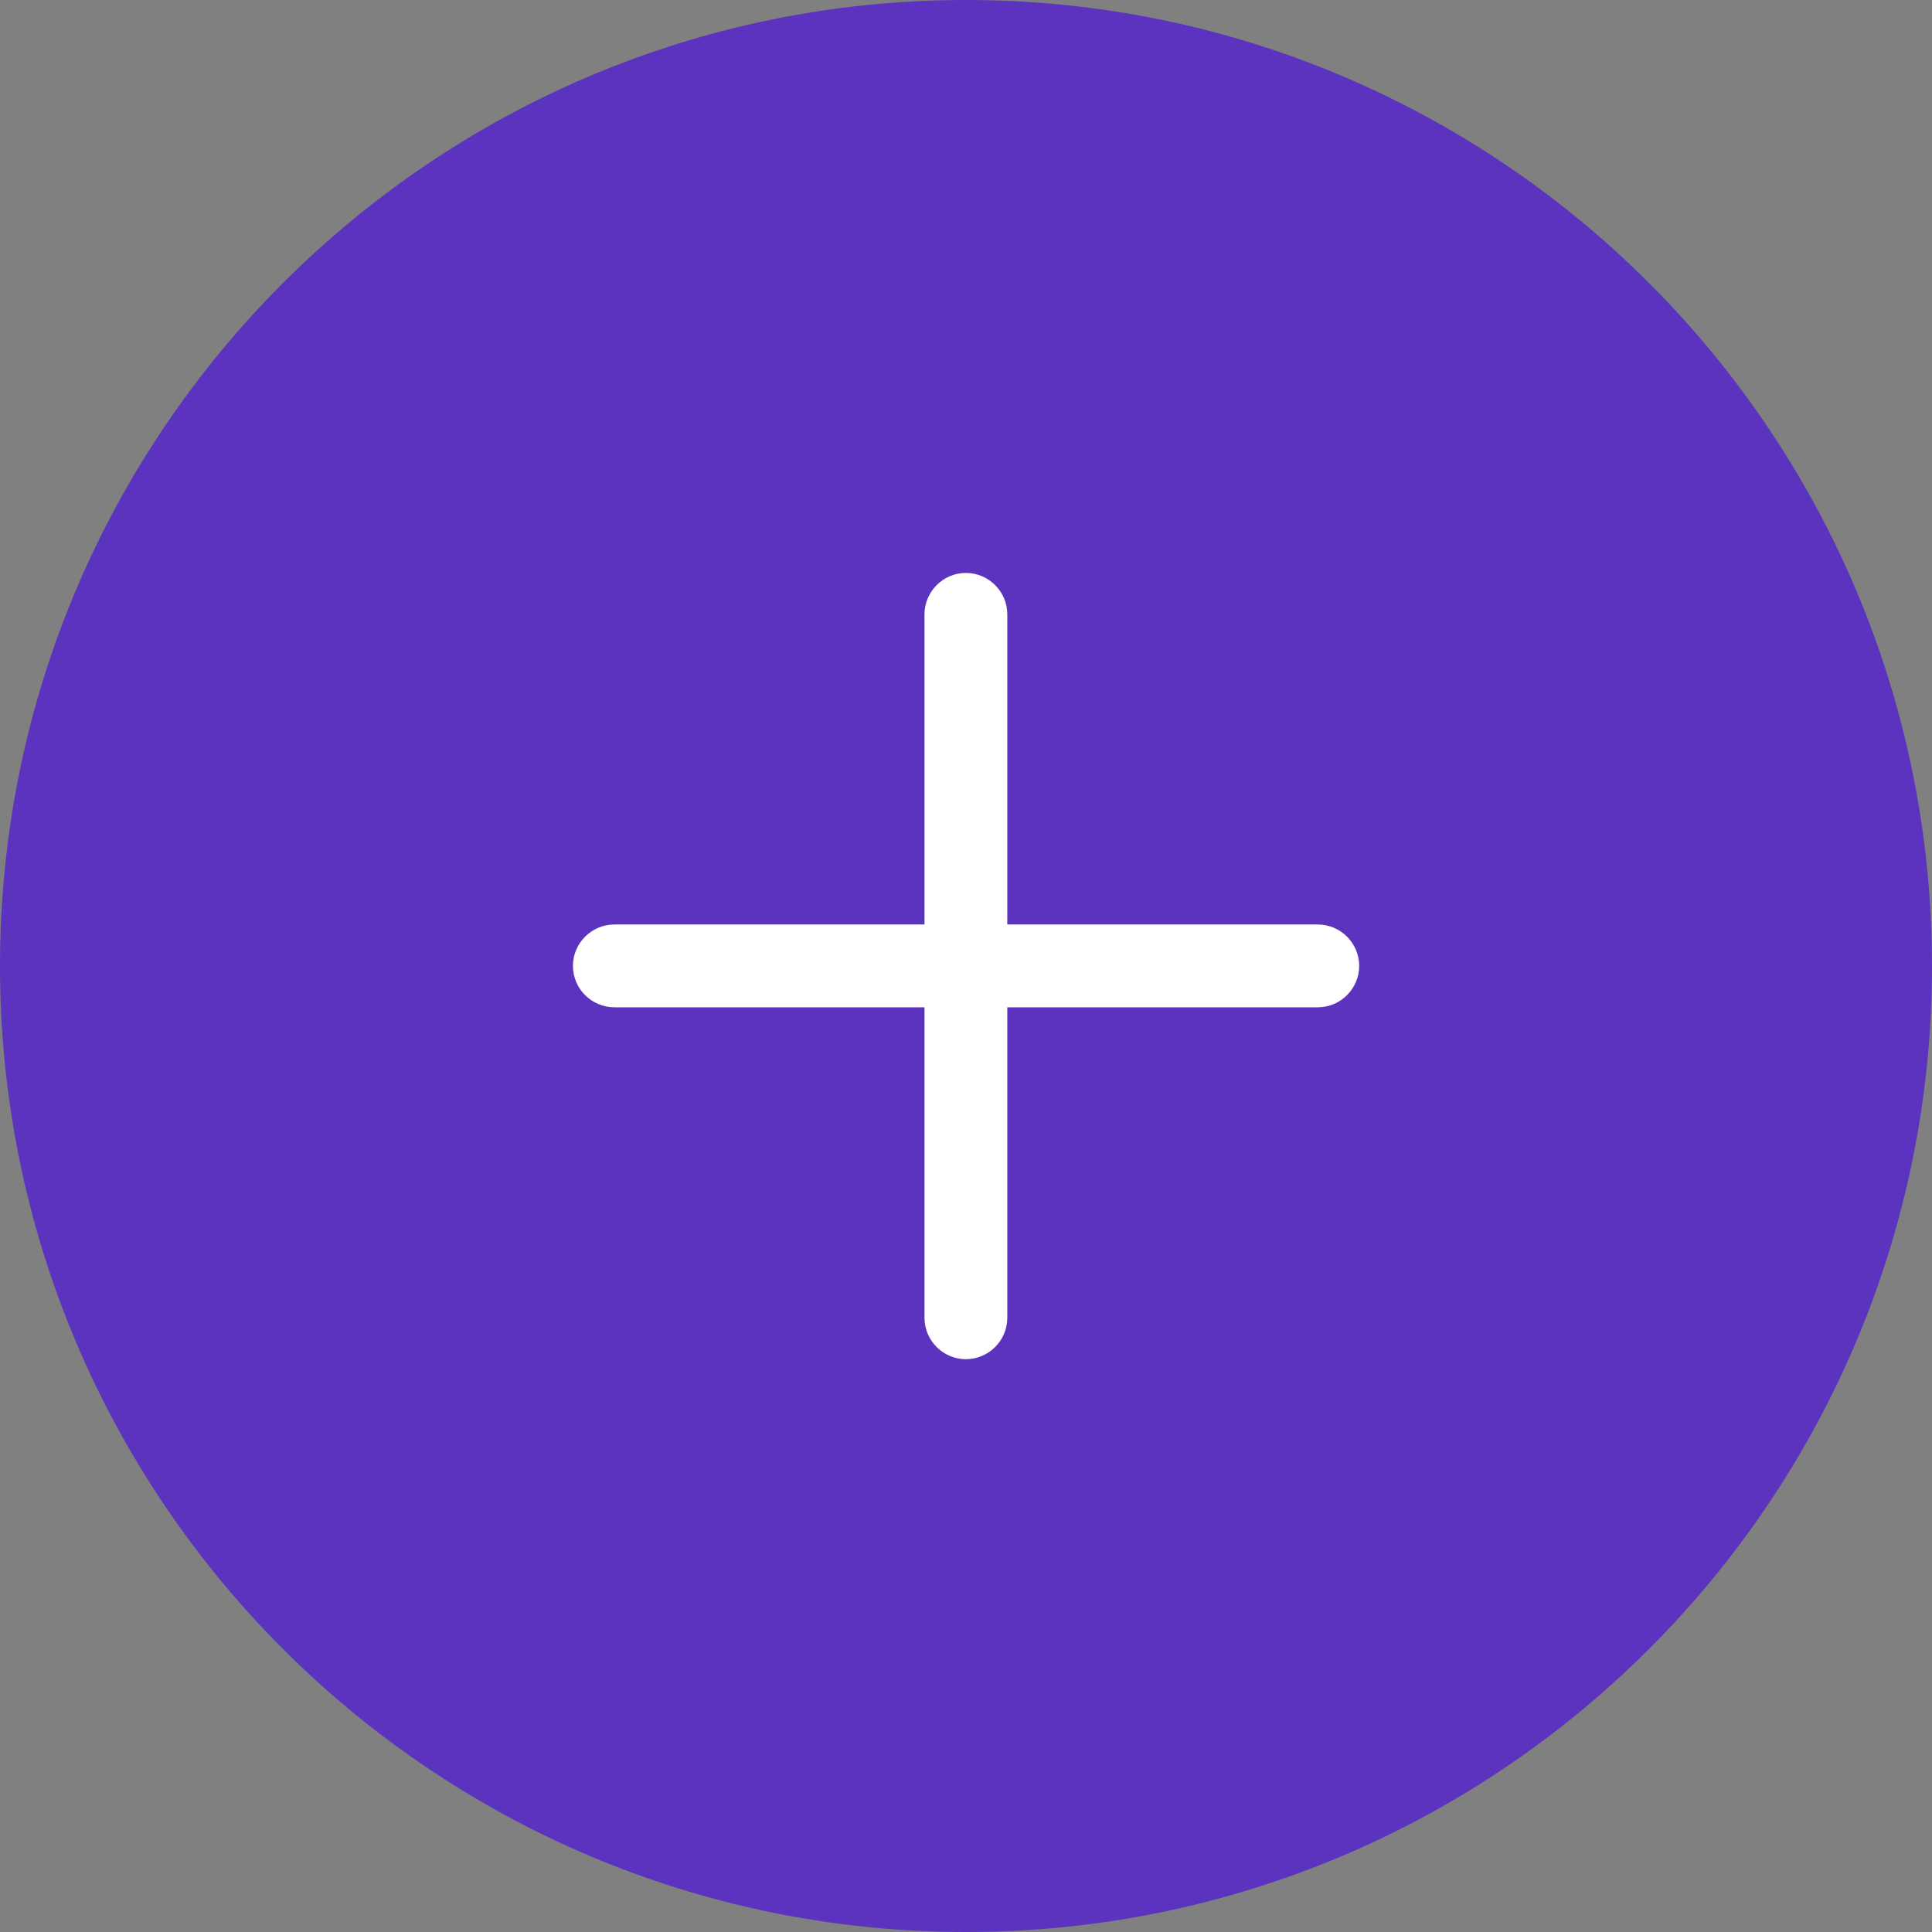 <svg xmlns="http://www.w3.org/2000/svg" xmlns:xlink="http://www.w3.org/1999/xlink" width="56" height="56" viewBox="0 0 56 56" fill="none"><rect x="0" y="0" width="56" height="56" fill="#808080" stroke="none"/><g opacity="1" transform="translate(0 0)  rotate(0 28 28)"><path id="椭圆 2" fill-rule="evenodd" style="fill:#5C33BE" transform="translate(0 0)  rotate(0 28 28)" opacity="1" d="M28,0C12.54,0 0,12.54 0,28C0,43.46 12.54,56 28,56C43.46,56 56,43.46 56,28C56,12.54 43.46,0 28,0Z " /><path id="add-bold" fill-rule="evenodd" style="fill:#FFFFFF" transform="translate(16.607 16.607)  rotate(0 11.393 11.393)" opacity="1" d="M11.39,22.79C12.05,22.79 12.59,22.25 12.59,21.59L12.59,12.59L21.59,12.59C22.25,12.59 22.79,12.05 22.79,11.39C22.79,10.73 22.25,10.19 21.59,10.19L12.59,10.19L12.59,1.2C12.59,0.54 12.05,0 11.39,0C10.73,0 10.19,0.54 10.19,1.2L10.19,10.19L1.2,10.19C0.54,10.19 0,10.73 0,11.39C0,12.05 0.54,12.59 1.2,12.59L10.19,12.59L10.19,21.59C10.19,22.25 10.73,22.79 11.39,22.79Z " /></g></svg>